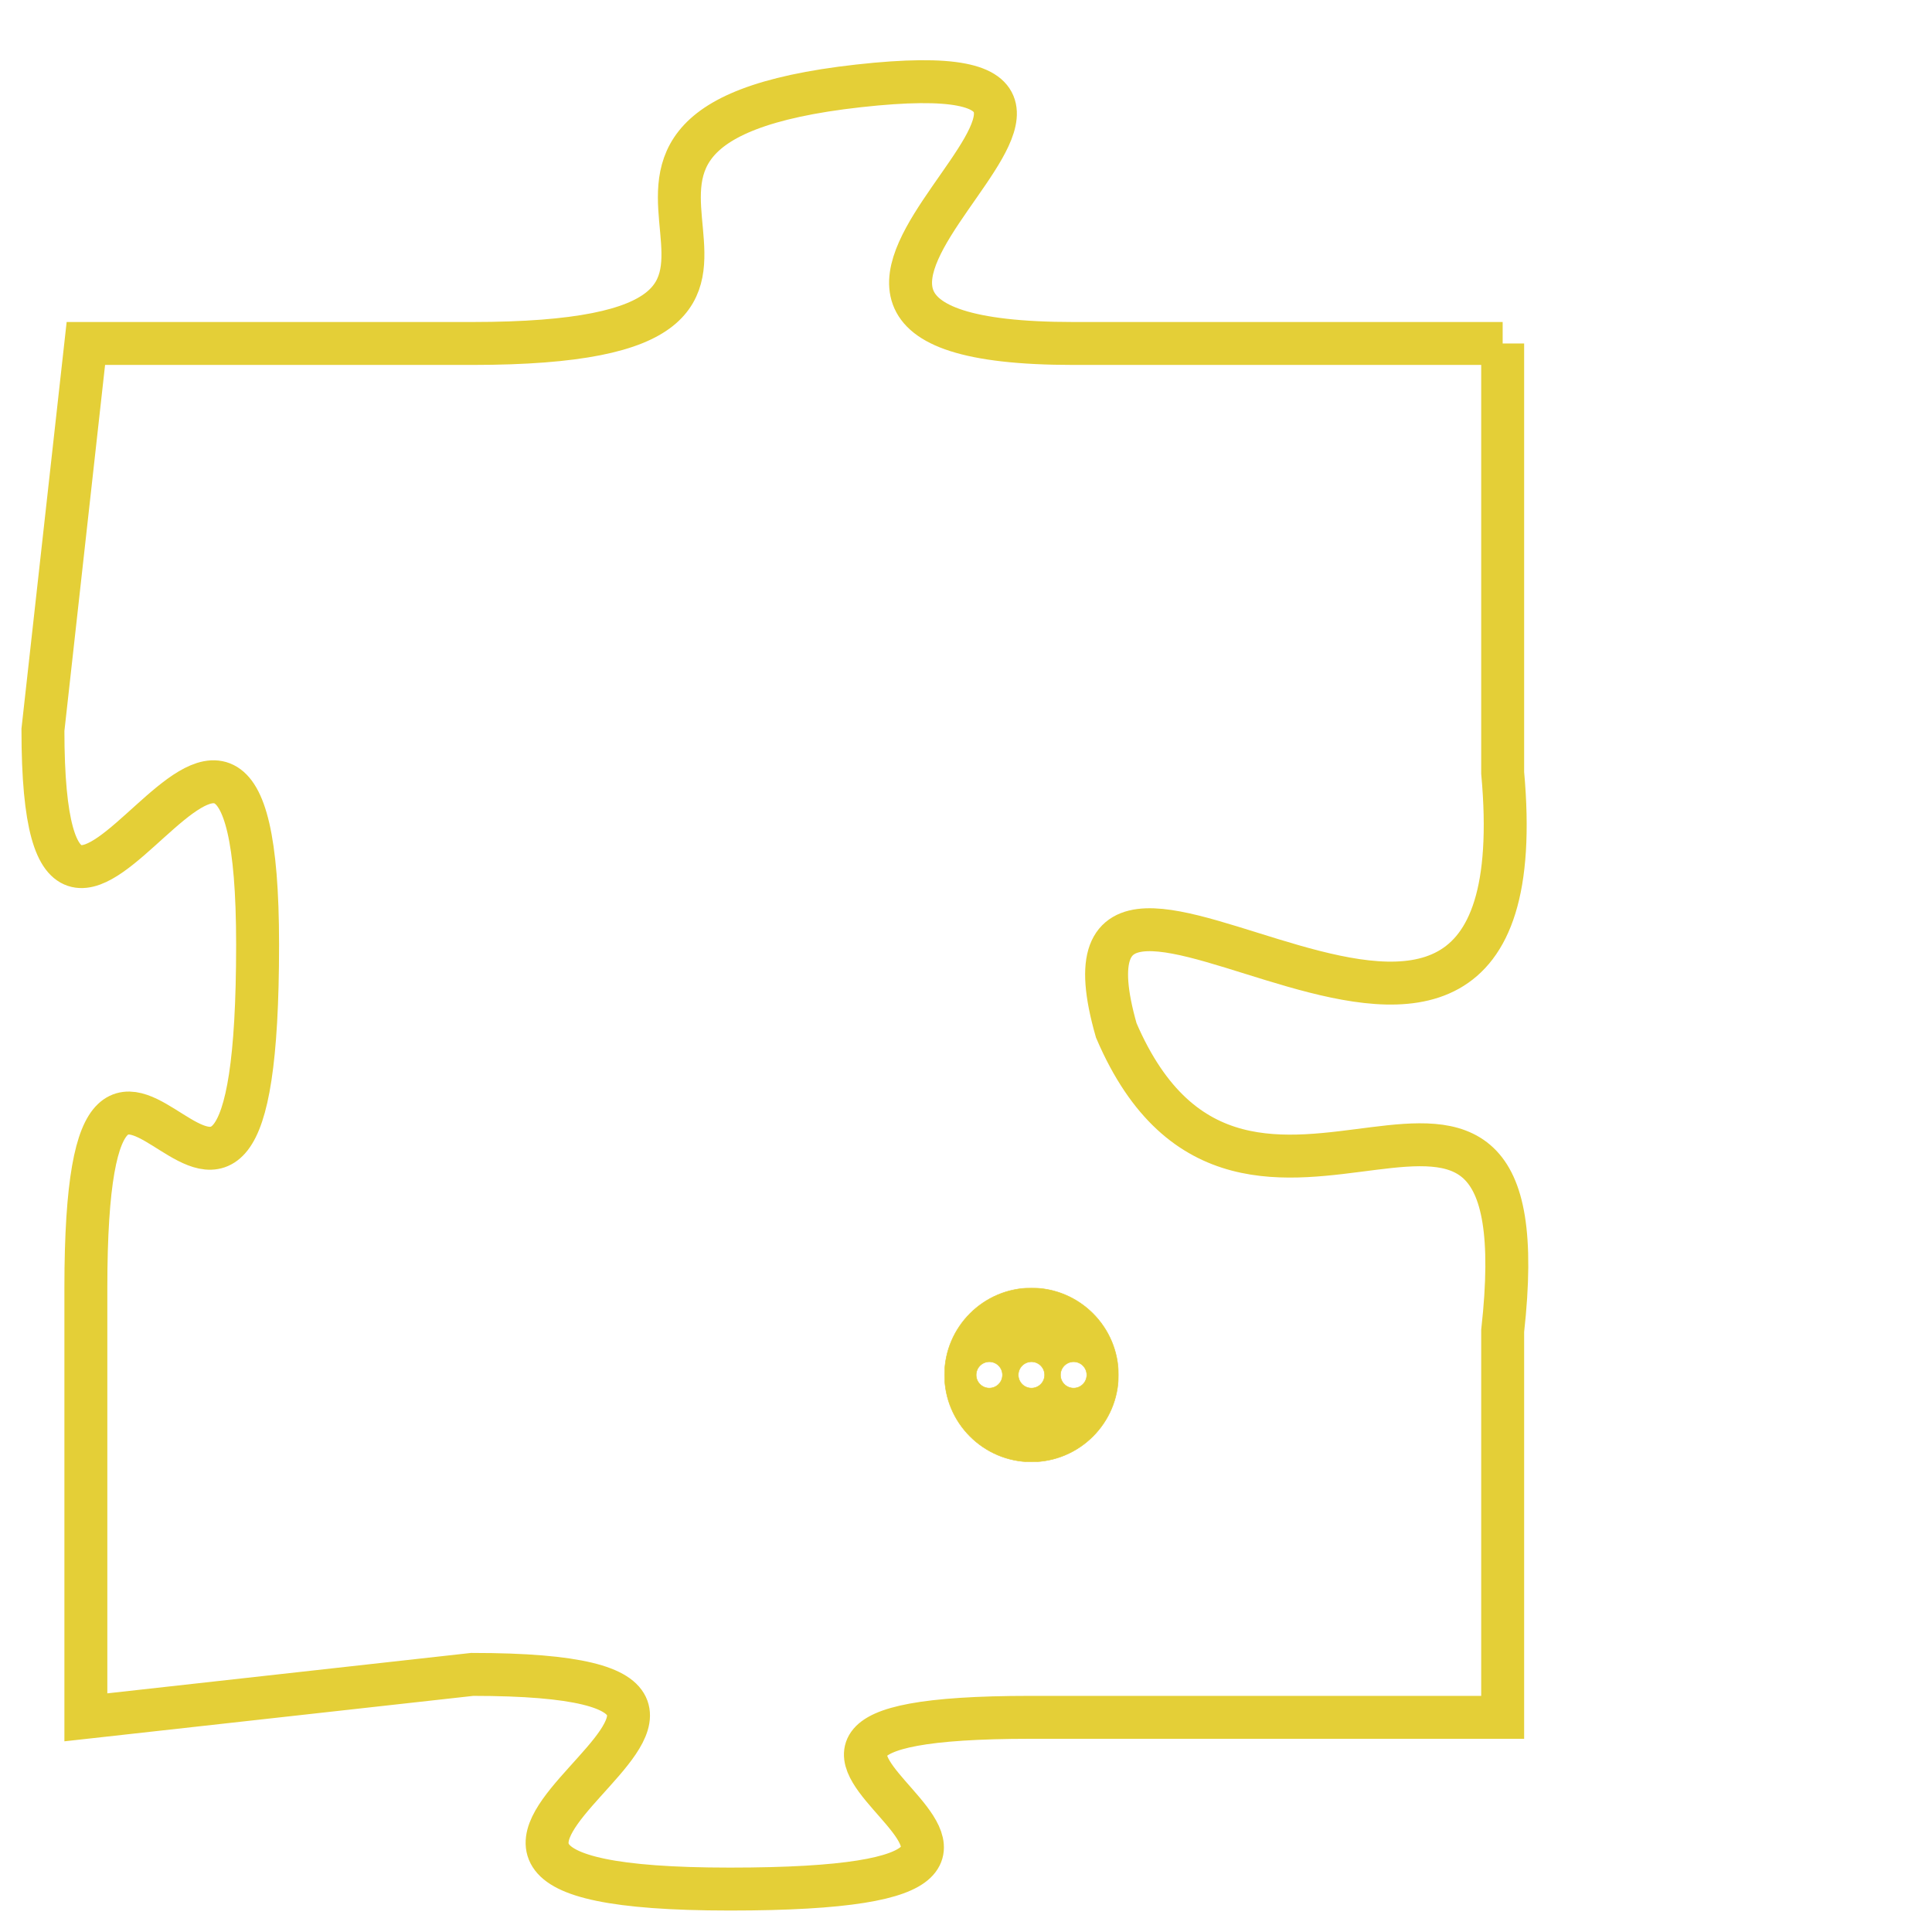 <svg version="1.1" xmlns="http://www.w3.org/2000/svg" xmlns:xlink="http://www.w3.org/1999/xlink" fill="transparent" x="0" y="0" width="350" height="350" preserveAspectRatio="xMinYMin slice"><style type="text/css">.links{fill:transparent;stroke: #E4CF37;}.links:hover{fill:#63D272; opacity:0.4;}</style><defs><g id="allt"><path id="t7039" d="M660,1728 L650,1728 C640,1728 654,1721 645,1722 C636,1723 646,1728 636,1728 L627,1728 627,1728 L626,1737 C626,1746 631,1732 631,1742 C631,1753 627,1740 627,1750 L627,1760 627,1760 L636,1759 C646,1759 631,1764 642,1764 C653,1764 639,1760 649,1760 L660,1760 660,1760 L660,1751 C661,1742 654,1751 651,1744 C649,1737 661,1749 660,1738 L660,1728"/></g><clipPath id="c" clipRule="evenodd" fill="transparent"><use href="#t7039"/></clipPath></defs><svg viewBox="625 1720 37 45" preserveAspectRatio="xMinYMin meet"><svg width="4380" height="2430"><g><image crossorigin="anonymous" x="0" y="0" href="https://nftpuzzle.license-token.com/assets/completepuzzle.svg" width="100%" height="100%" /><g class="links"><use href="#t7039"/></g></g></svg><svg x="647" y="1750" height="9%" width="9%" viewBox="0 0 330 330"><g><a xlink:href="https://nftpuzzle.license-token.com/" class="links"><title>See the most innovative NFT based token software licensing project</title><path fill="#E4CF37" id="more" d="M165,0C74.019,0,0,74.019,0,165s74.019,165,165,165s165-74.019,165-165S255.981,0,165,0z M85,190 c-13.785,0-25-11.215-25-25s11.215-25,25-25s25,11.215,25,25S98.785,190,85,190z M165,190c-13.785,0-25-11.215-25-25 s11.215-25,25-25s25,11.215,25,25S178.785,190,165,190z M245,190c-13.785,0-25-11.215-25-25s11.215-25,25-25 c13.785,0,25,11.215,25,25S258.785,190,245,190z"></path></a></g></svg></svg></svg>